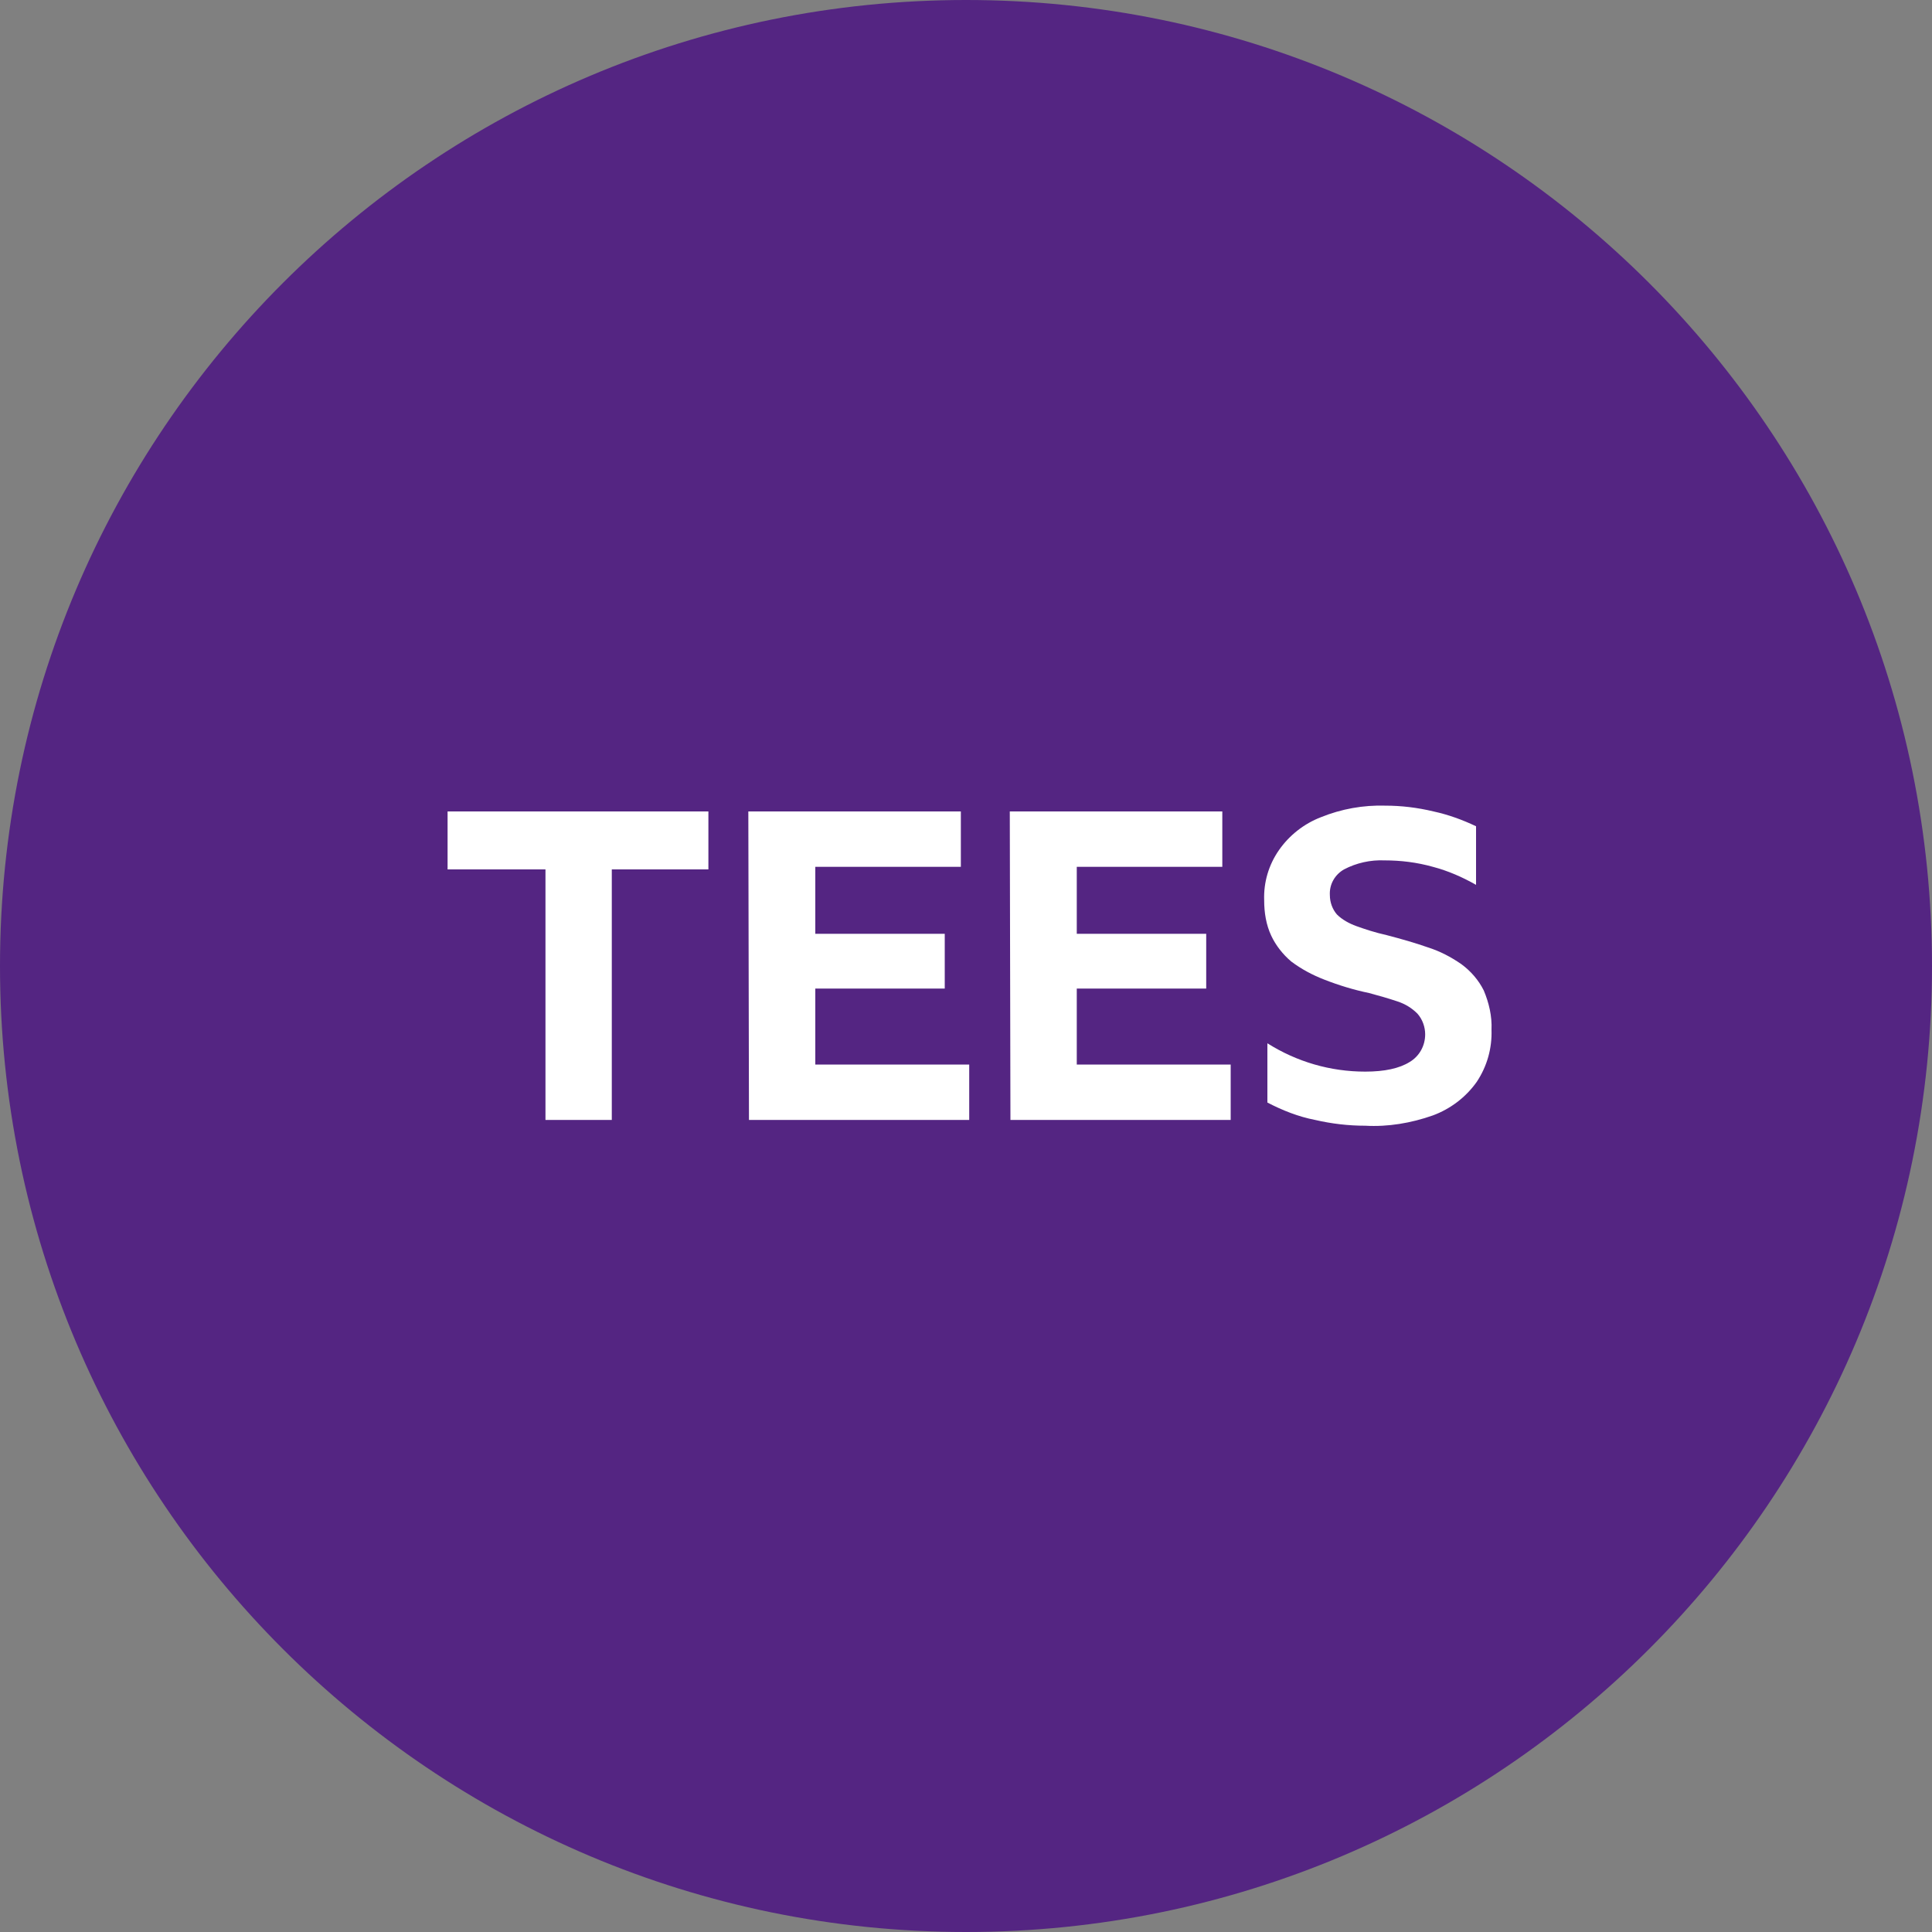 <svg width="512" height="512" viewBox="0 0 512 512" fill="none" xmlns="http://www.w3.org/2000/svg">
<rect x="0" y="0" width="512" height="512" fill="#808080" stroke="none"/>
<g clip-path="url(#clip0_3_32)">
<path d="M256 512C397.385 512 512 397.385 512 256C512 114.615 397.385 0 256 0C114.615 0 0 114.615 0 256C0 397.385 114.615 512 256 512Z" fill="#542582"/>
<path d="M118.784 230.401H144.555V296.79H162.133V230.401H187.733V215.041H118.613V230.401H118.784ZM198.485 296.79H256.853V282.113H216.064V261.974H250.368V247.467H216.064V229.718H254.635V215.041H198.315L198.485 296.79ZM267.776 296.79H326.144V282.113H285.355V261.974H319.659V247.467H285.355V229.718H323.925V215.041H267.605L267.776 296.79ZM379.733 295.595C384.341 293.889 388.437 290.817 391.339 286.721C394.069 282.625 395.435 277.846 395.264 272.897C395.435 269.313 394.581 265.729 393.216 262.486C391.851 259.755 389.803 257.366 387.243 255.489C384.512 253.611 381.611 252.075 378.368 251.051C374.955 249.857 371.371 248.833 367.445 247.809C364.373 247.126 361.813 246.273 359.424 245.419C357.547 244.737 355.669 243.713 354.304 242.347C353.109 240.982 352.427 239.105 352.427 237.227C352.256 234.326 353.792 231.766 356.181 230.401C359.424 228.694 363.179 227.841 366.933 228.011C371.2 228.011 375.467 228.523 379.733 229.718C383.659 230.742 387.584 232.449 391.168 234.497V218.966C387.584 217.259 383.829 215.894 379.904 215.041C375.637 214.017 371.371 213.505 367.104 213.505C361.301 213.334 355.499 214.358 350.037 216.577C345.6 218.283 341.675 221.355 338.944 225.281C336.213 229.206 334.848 233.814 335.019 238.593C335.019 241.835 335.531 245.078 336.896 247.979C338.091 250.539 339.968 252.929 342.187 254.806C344.917 256.854 347.819 258.39 350.891 259.585C354.816 261.121 358.741 262.315 362.837 263.169C365.397 263.851 367.787 264.534 370.347 265.387C372.395 266.07 374.101 267.094 375.637 268.63C377.003 270.166 377.685 272.214 377.685 274.091C377.685 277.163 376.149 279.894 373.589 281.43C370.859 283.137 366.933 283.99 361.813 283.99C352.597 283.99 343.723 281.43 335.872 276.481V292.182C339.797 294.23 344.064 295.937 348.501 296.79C352.939 297.814 357.376 298.326 361.813 298.326C367.787 298.667 373.931 297.643 379.733 295.595Z" fill="white"/>
</g>
<defs>
<clipPath id="clip0_3_32">
<rect width="512" height="512" fill="white"/>
</clipPath>
</defs>
</svg>
